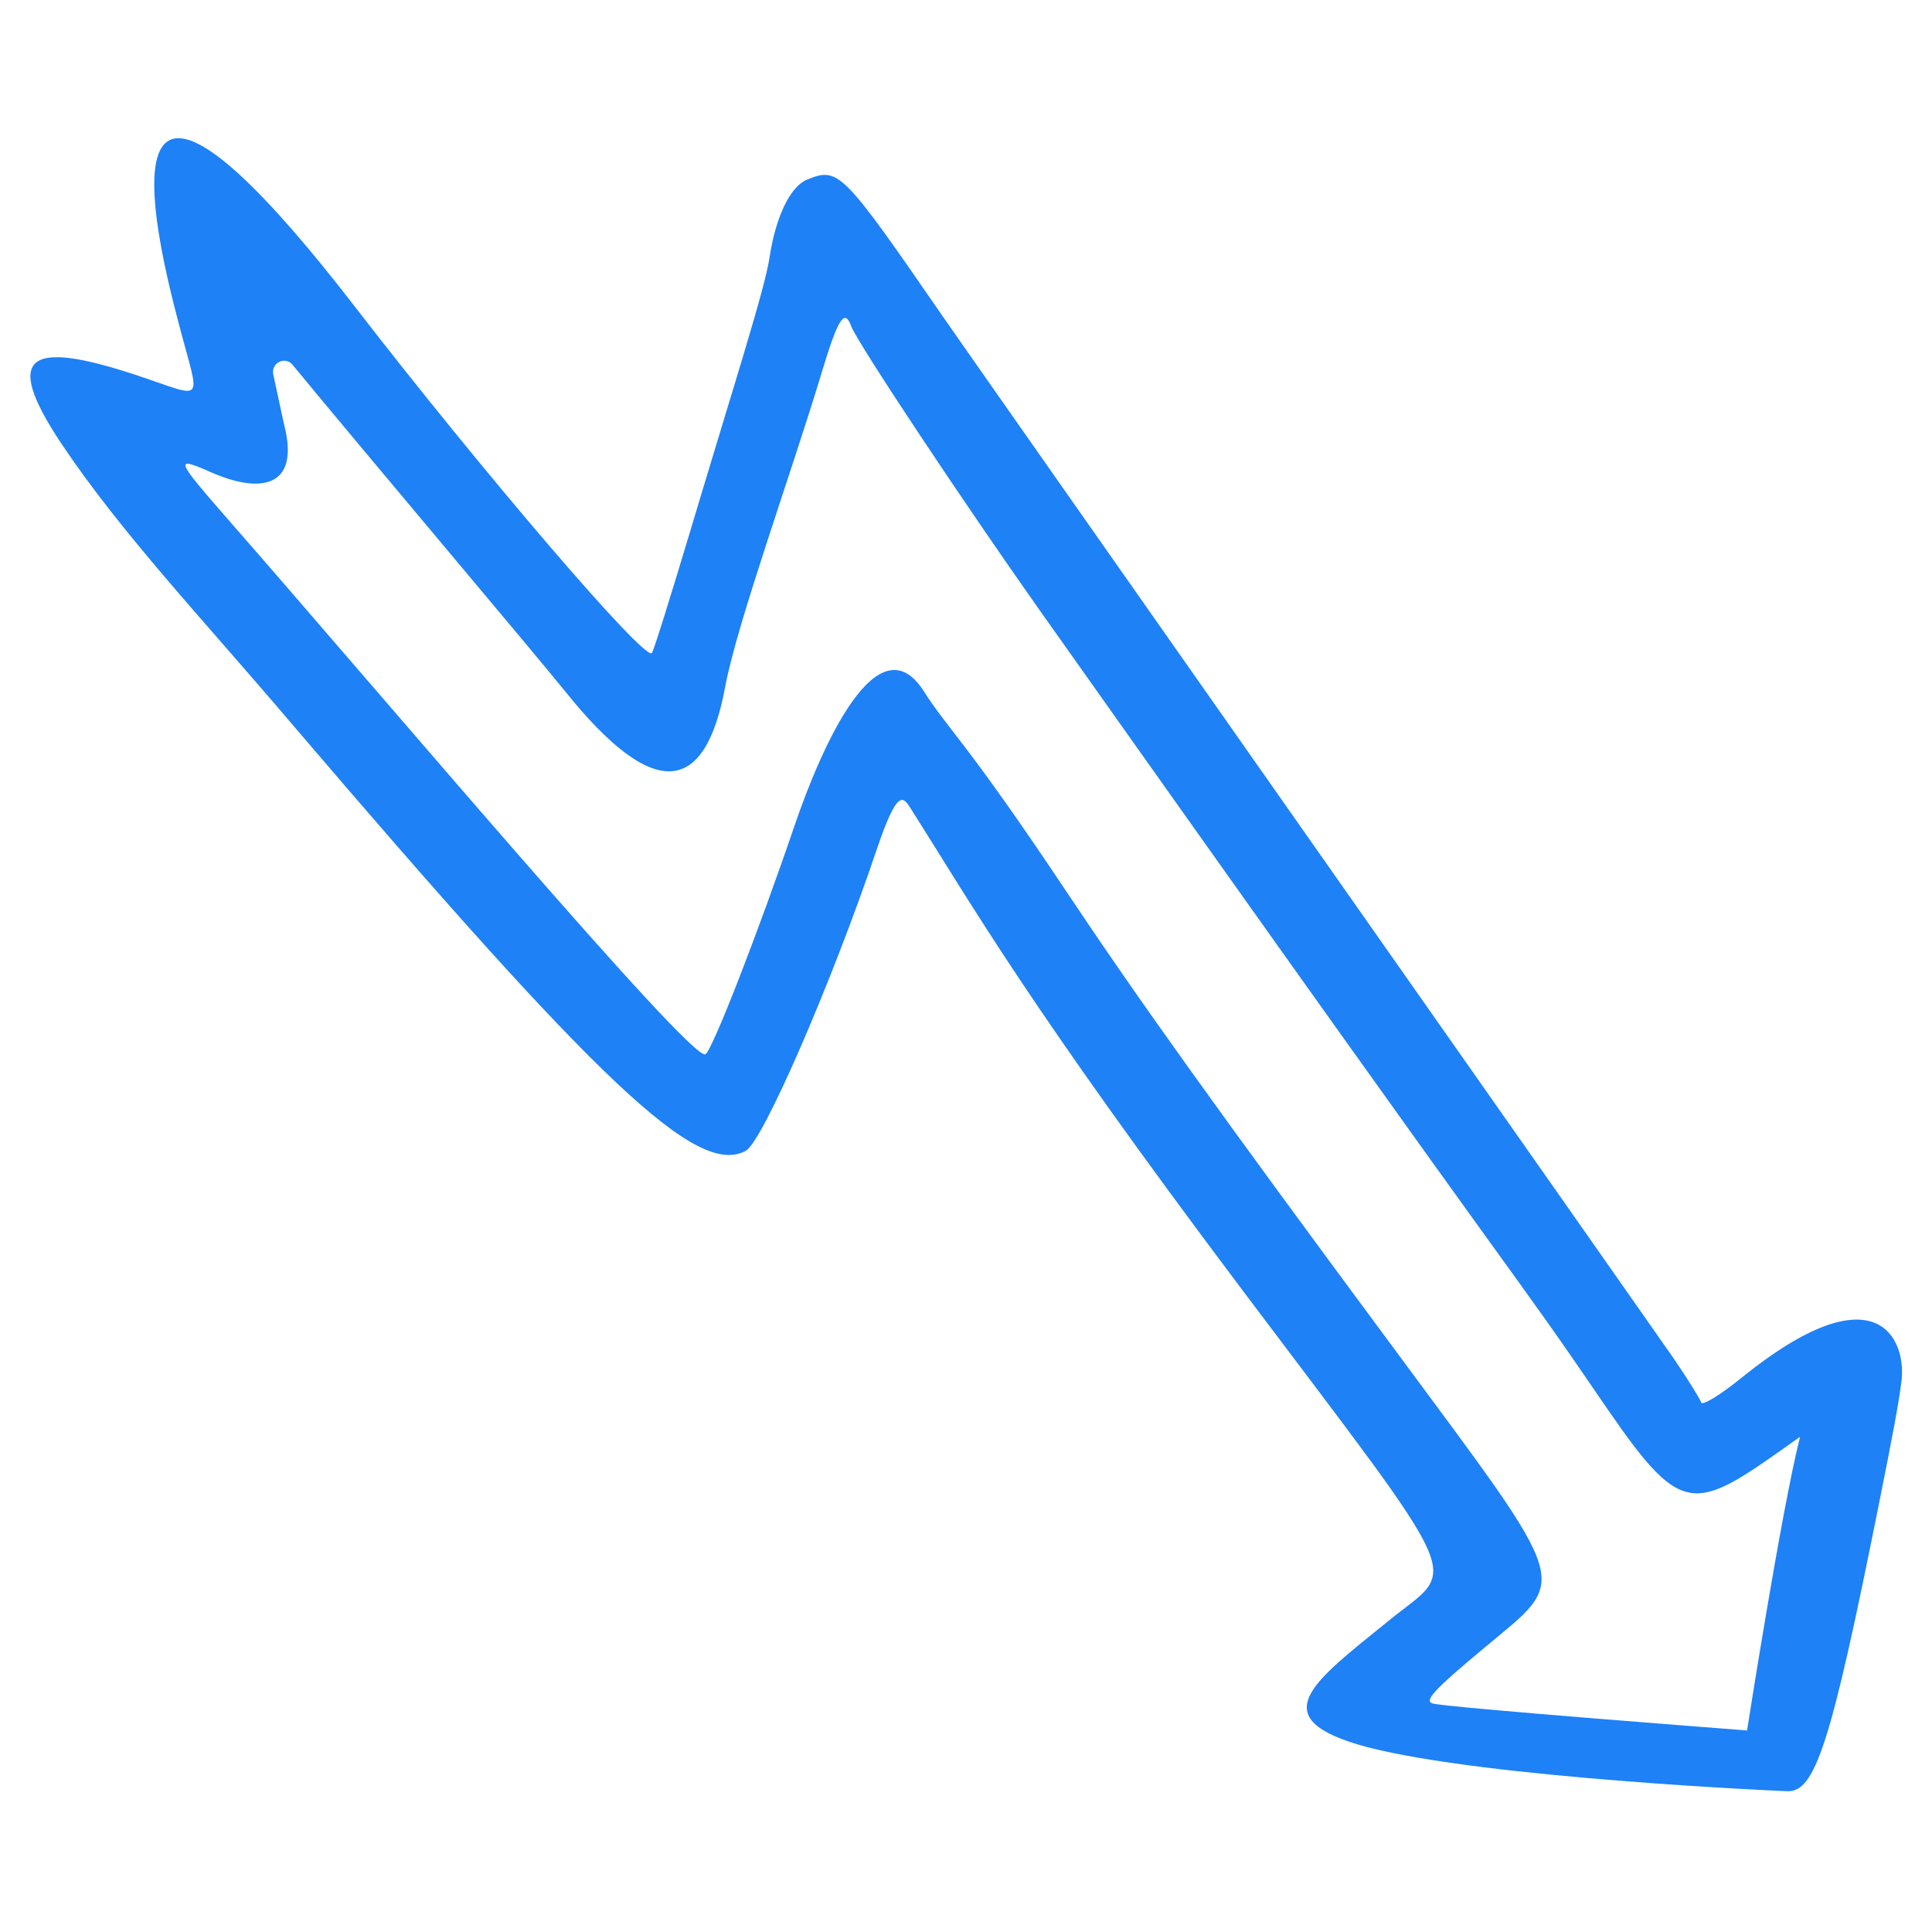 <svg width="56" height="56" viewBox="0 0 56 56" fill="none" xmlns="http://www.w3.org/2000/svg">
<path fill-rule="evenodd" clip-rule="evenodd" d="M40.256 46.974C42.256 45.342 42.656 46.222 35.984 37.358C29.824 29.166 28.176 26.238 26.4 23.438C26.176 23.086 26.016 22.846 25.424 24.59C24.112 28.478 22.112 33.086 21.616 33.358C20.208 34.11 17.424 31.486 8.384 20.894C5.824 17.886 3.52 15.454 1.792 12.878C0.016 10.222 0.896 9.87 3.92 10.862C6 11.55 5.808 11.774 5.184 9.39C3.424 2.782 4.848 1.838 10.303 8.91C13.935 13.614 18.72 19.214 18.896 18.926C18.96 18.83 19.44 17.278 19.984 15.47C21.28 11.134 22.16 8.414 22.304 7.47C22.48 6.302 22.896 5.422 23.376 5.214C24.304 4.83 24.4 4.926 27.312 9.15C28.832 11.342 48.096 38.766 48.512 39.374C48.928 39.982 49.28 40.558 49.312 40.654C49.344 40.75 49.872 40.43 50.48 39.934C54.384 36.782 55.248 38.798 55.12 39.998C55.04 40.67 54.832 41.742 54.464 43.582C53.056 50.622 52.608 51.982 51.776 51.918C51.76 51.918 43.12 51.55 39.616 50.638C36.544 49.806 38.048 48.766 40.256 46.974ZM52.176 41.646C49.152 43.79 48.848 44.11 46.64 40.91C43.184 35.854 45.792 39.806 30.128 17.678C28 14.67 24.848 9.934 24.672 9.454C24.48 8.926 24.288 9.23 23.808 10.83C22.944 13.694 21.376 18.03 21.024 19.886C20.432 23.118 18.912 23.182 16.4 20.062C15.232 18.622 10.976 13.598 8.48 10.574C8.272 10.318 7.856 10.51 7.92 10.846C8.08 11.598 8.256 12.414 8.272 12.462C8.64 14.142 7.52 14.302 6.128 13.694C5.04 13.214 5.072 13.294 6.608 15.054C11.008 20.078 20.048 30.798 20.448 30.558C20.656 30.43 22 26.958 23.024 23.95C23.824 21.598 25.456 17.95 26.784 20.046C27.488 21.15 28.016 21.502 30.864 25.774C32.976 28.942 35.296 32.19 40.368 39.038C45.664 46.206 45.504 45.678 42.992 47.79C41.568 48.974 41.28 49.294 41.52 49.374C41.824 49.486 50.64 50.158 50.64 50.158C50.64 50.158 51.632 43.79 52.176 41.646Z" fill="#1e81f6"/>
</svg>

